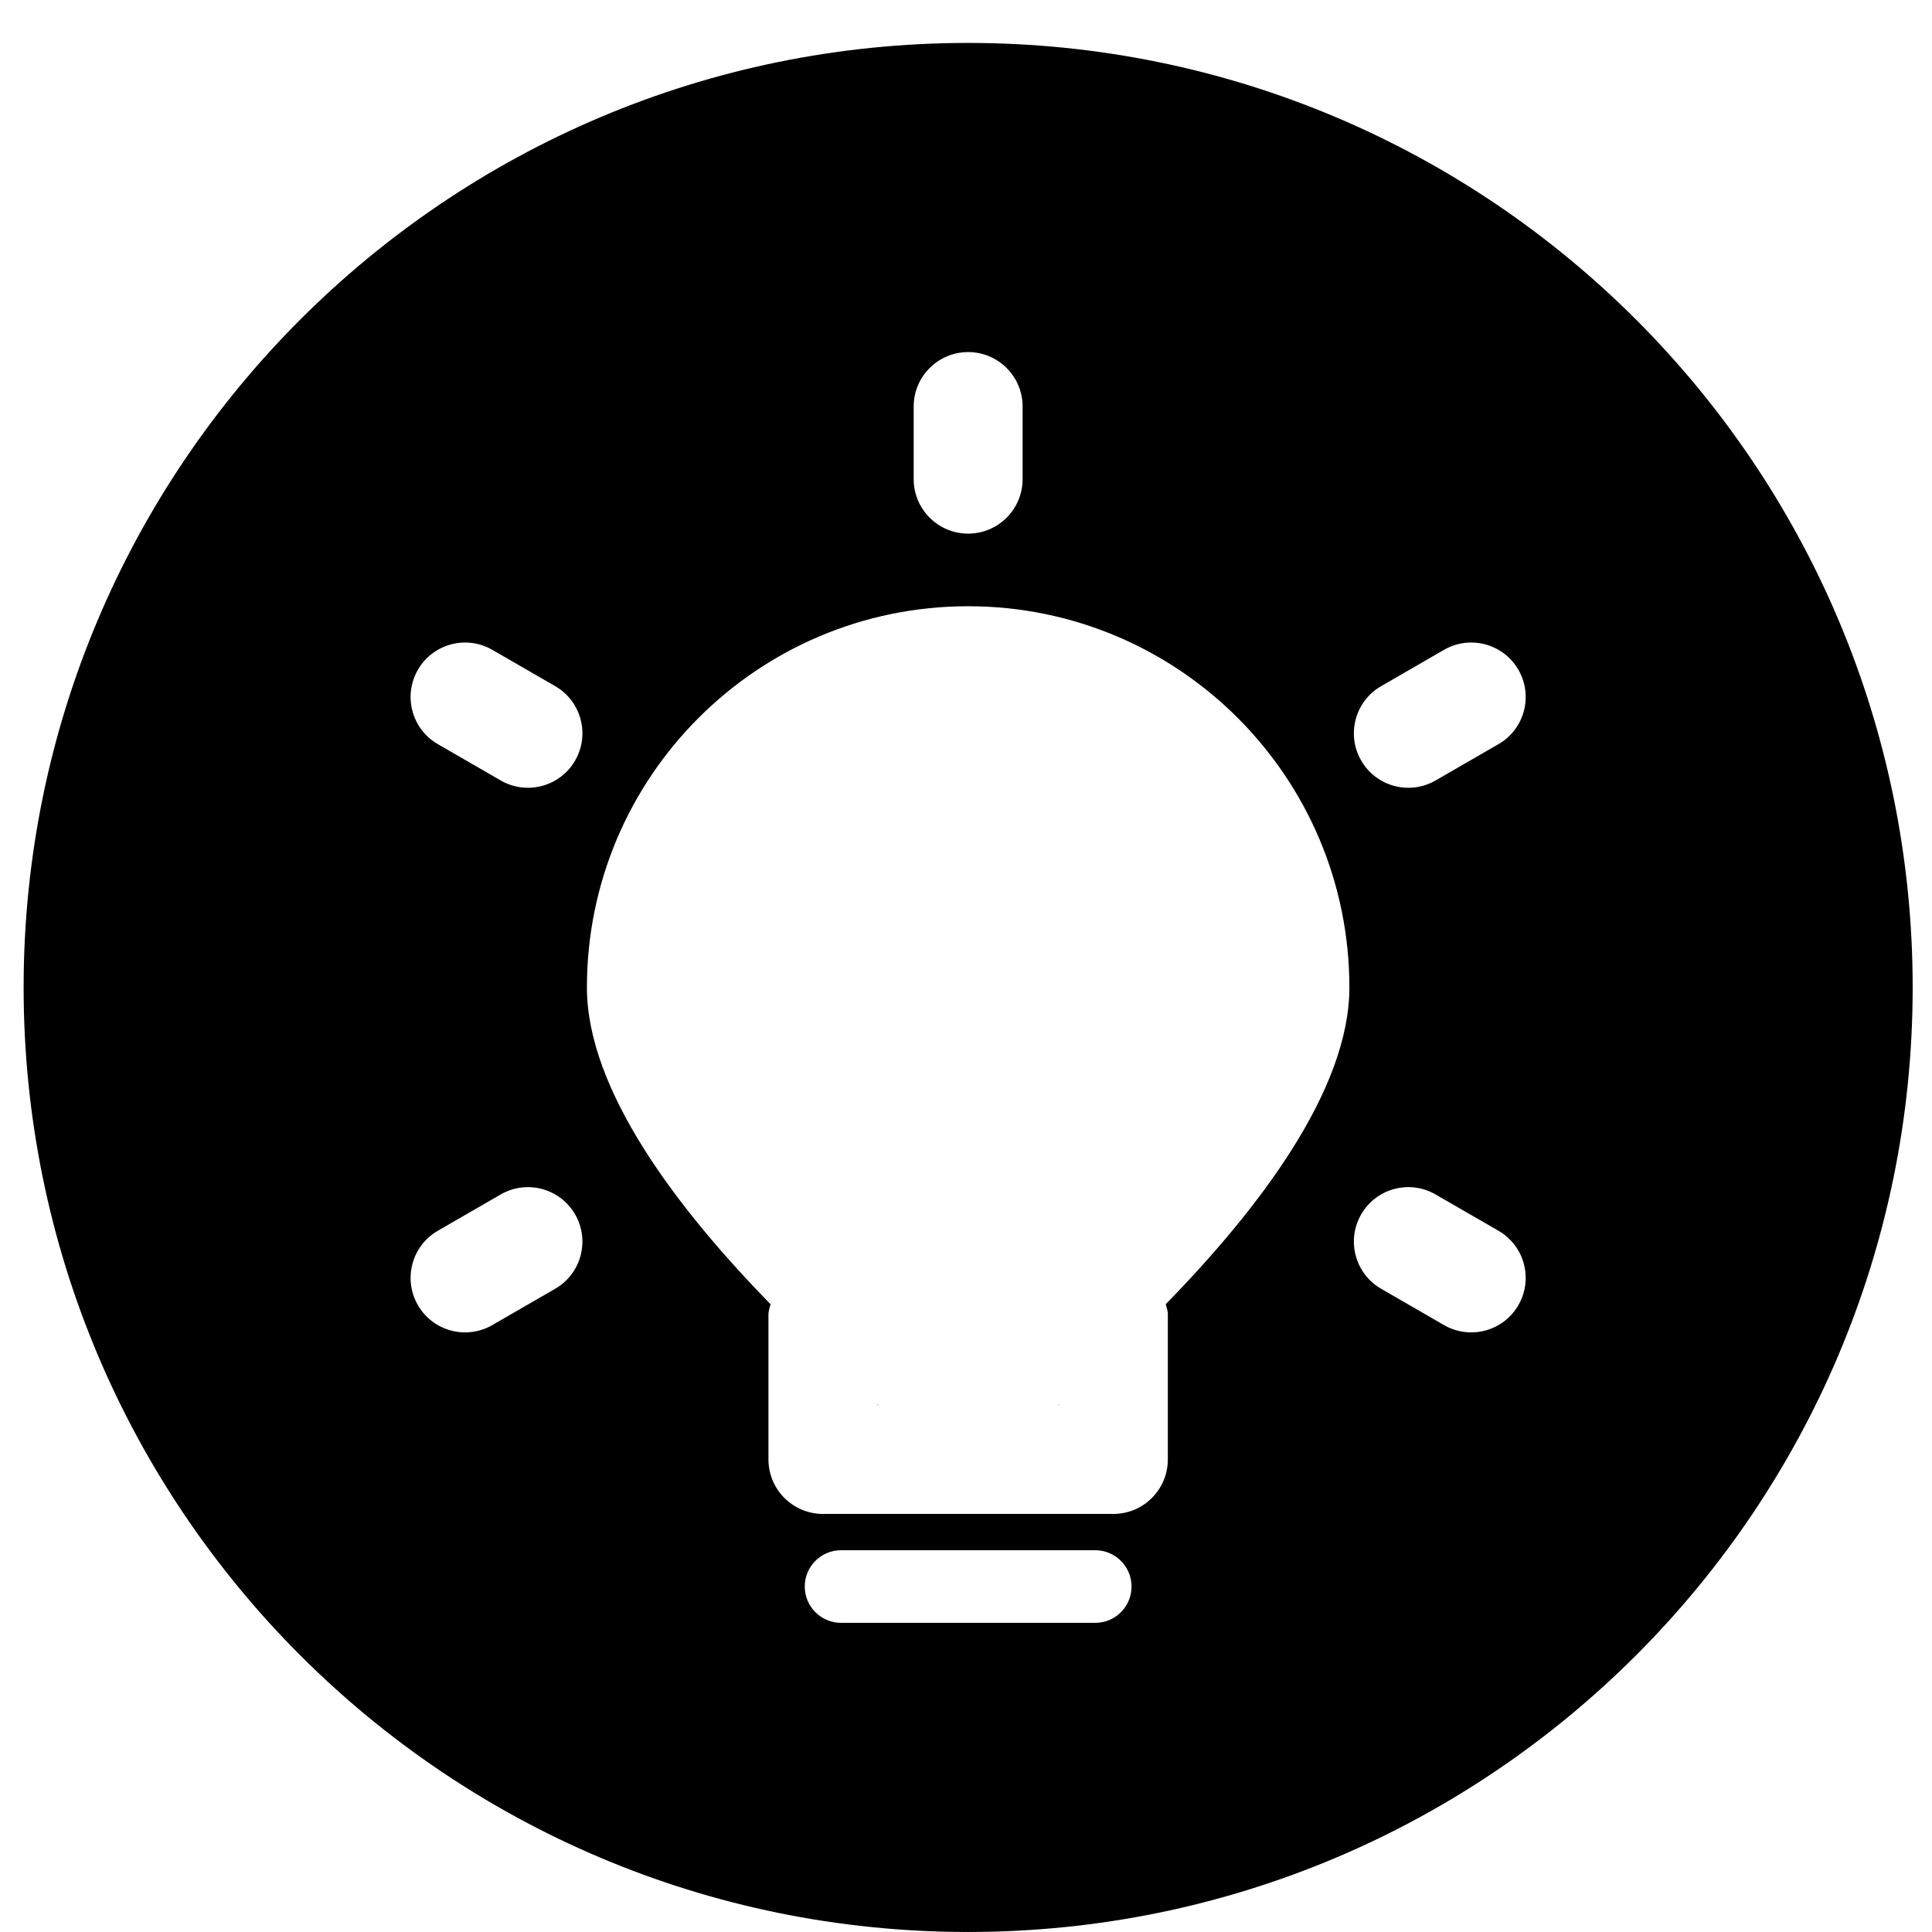 <?xml version="1.0" standalone="no"?><!DOCTYPE svg PUBLIC "-//W3C//DTD SVG 1.1//EN" "http://www.w3.org/Graphics/SVG/1.1/DTD/svg11.dtd"><svg t="1496202525324" class="icon" style="" viewBox="0 0 1024 1024" version="1.1" xmlns="http://www.w3.org/2000/svg" p-id="3614" xmlns:xlink="http://www.w3.org/1999/xlink" width="200" height="200"><defs><style type="text/css"></style></defs><path d="M513.142 22.753c-276.484 0-500.621 224.132-500.621 500.616 0 276.489 224.132 500.621 500.621 500.621C789.625 1023.995 1013.757 799.863 1013.757 523.374 1013.757 246.89 789.625 22.753 513.142 22.753zM484.27 215.474c0-15.928 12.928-28.866 28.866-28.866 15.933 0 28.866 12.933 28.866 28.866l0 38.492c0 15.933-12.928 28.866-28.866 28.866-15.938 0-28.866-12.928-28.866-28.866L484.27 215.474zM294.258 683.071l-33.331 19.256c-13.819 7.962-31.467 3.246-39.429-10.568-7.967-13.798-3.251-31.467 10.563-39.434l33.326-19.241c13.798-7.972 31.467-3.251 39.434 10.568C312.787 657.461 308.056 675.11 294.258 683.071zM304.825 403.101c-7.972 13.814-25.636 18.529-39.434 10.563l-33.326-19.246c-13.819-7.967-18.534-25.615-10.563-39.429 7.967-13.798 25.61-18.534 39.429-10.563l33.331 19.246C308.056 371.638 312.787 389.282 304.825 403.101zM580.49 860.14l-134.707 0c-10.624 0-19.246-8.607-19.246-19.246 0-10.634 8.627-19.246 19.246-19.246l134.707 0c10.644 0 19.246 8.612 19.246 19.246C599.736 851.534 591.134 860.14 580.49 860.14zM618.977 696.573l0 76.974c0 15.933-12.928 28.866-28.866 28.866L436.163 802.413c-15.928 0-28.866-12.928-28.866-28.866L407.297 696.573c0-1.889 0.732-3.543 1.096-5.335-49.264-50.381-97.315-113.438-97.315-167.858 0-111.6 90.46-202.06 202.06-202.06 111.595 0 202.06 90.46 202.06 202.06 0 54.42-48.071 117.437-97.3 167.838C618.245 693.009 618.977 694.683 618.977 696.573zM804.781 691.755c-7.967 13.814-25.61 18.529-39.429 10.568l-33.331-19.256c-13.798-7.962-18.534-25.61-10.563-39.419 7.967-13.819 25.625-18.539 39.419-10.568l33.336 19.241C808.032 660.292 812.747 677.956 804.781 691.755zM794.213 394.422l-33.336 19.246c-13.793 7.967-31.457 3.251-39.419-10.563-7.977-13.819-3.241-31.467 10.563-39.429l33.331-19.246c13.819-7.972 31.467-3.236 39.429 10.563C812.747 368.807 808.032 386.456 794.213 394.422z" p-id="3615"></path><path d="M465.029 744.68l0.44 0c-0.133-0.118-0.292-0.276-0.44-0.389L465.029 744.68z" p-id="3616"></path><path d="M561.249 744.68l0-0.389c-0.154 0.138-0.317 0.251-0.445 0.389L561.249 744.68z" p-id="3617"></path></svg>